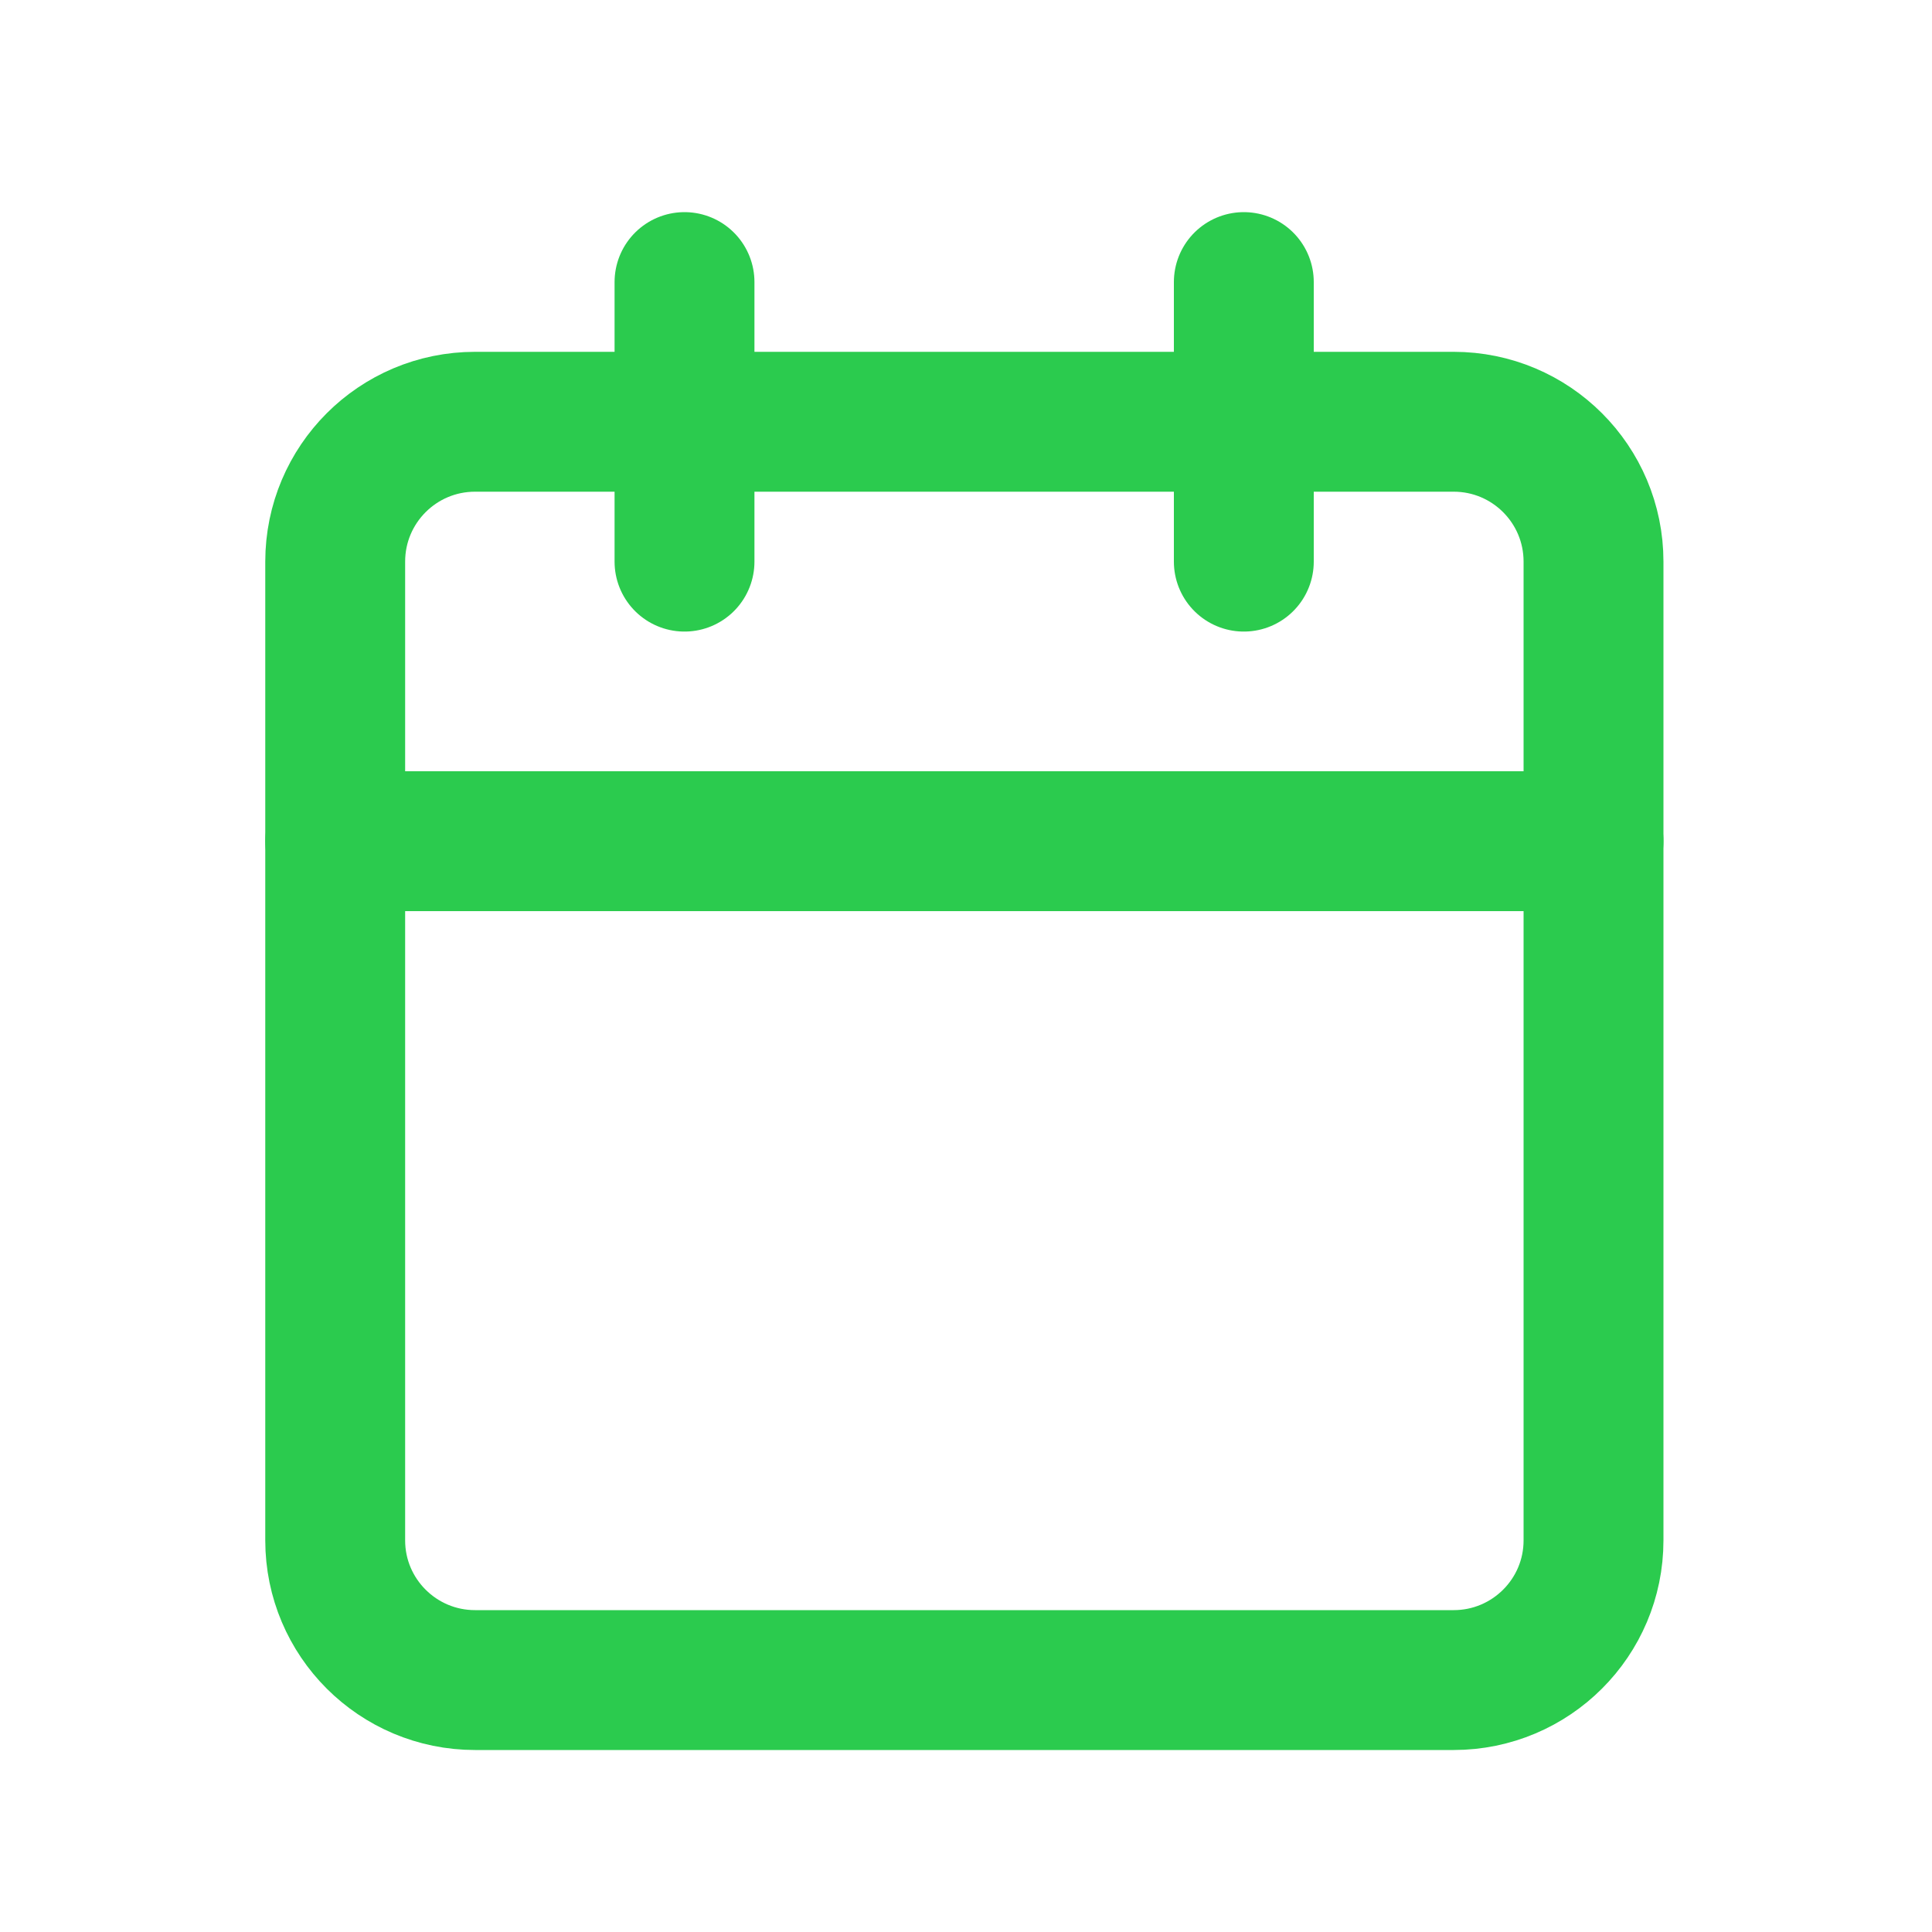 <svg width="10" height="10" viewBox="0 0 10 10" fill="none" xmlns="http://www.w3.org/2000/svg">
    <g clip-path="url(#clip0)">
        <path d="M7.524 2.183H2.459C2.059 2.183 1.735 2.507 1.735 2.907V7.973C1.735 8.372 2.059 8.696 2.459 8.696H7.524C7.924 8.696 8.248 8.372 8.248 7.973V2.907C8.248 2.507 7.924 2.183 7.524 2.183Z" stroke="#2BCB4E" stroke-width="0.724" stroke-linecap="round" stroke-linejoin="round"/>
        <path d="M6.438 1.46V2.907" stroke="#2BCB4E" stroke-width="0.724" stroke-linecap="round" stroke-linejoin="round"/>
        <path d="M3.543 1.46V2.907" stroke="#2BCB4E" stroke-width="0.724" stroke-linecap="round" stroke-linejoin="round"/>
        <path d="M1.735 4.354H8.248" stroke="#2BCB4E" stroke-width="0.724" stroke-linecap="round" stroke-linejoin="round"/>
    </g>
    <defs>
        <clipPath id="clip0">
            <rect width="8.684" height="8.684" fill="white" transform="translate(0.649 0.736)"/>
        </clipPath>
    </defs>
</svg>

